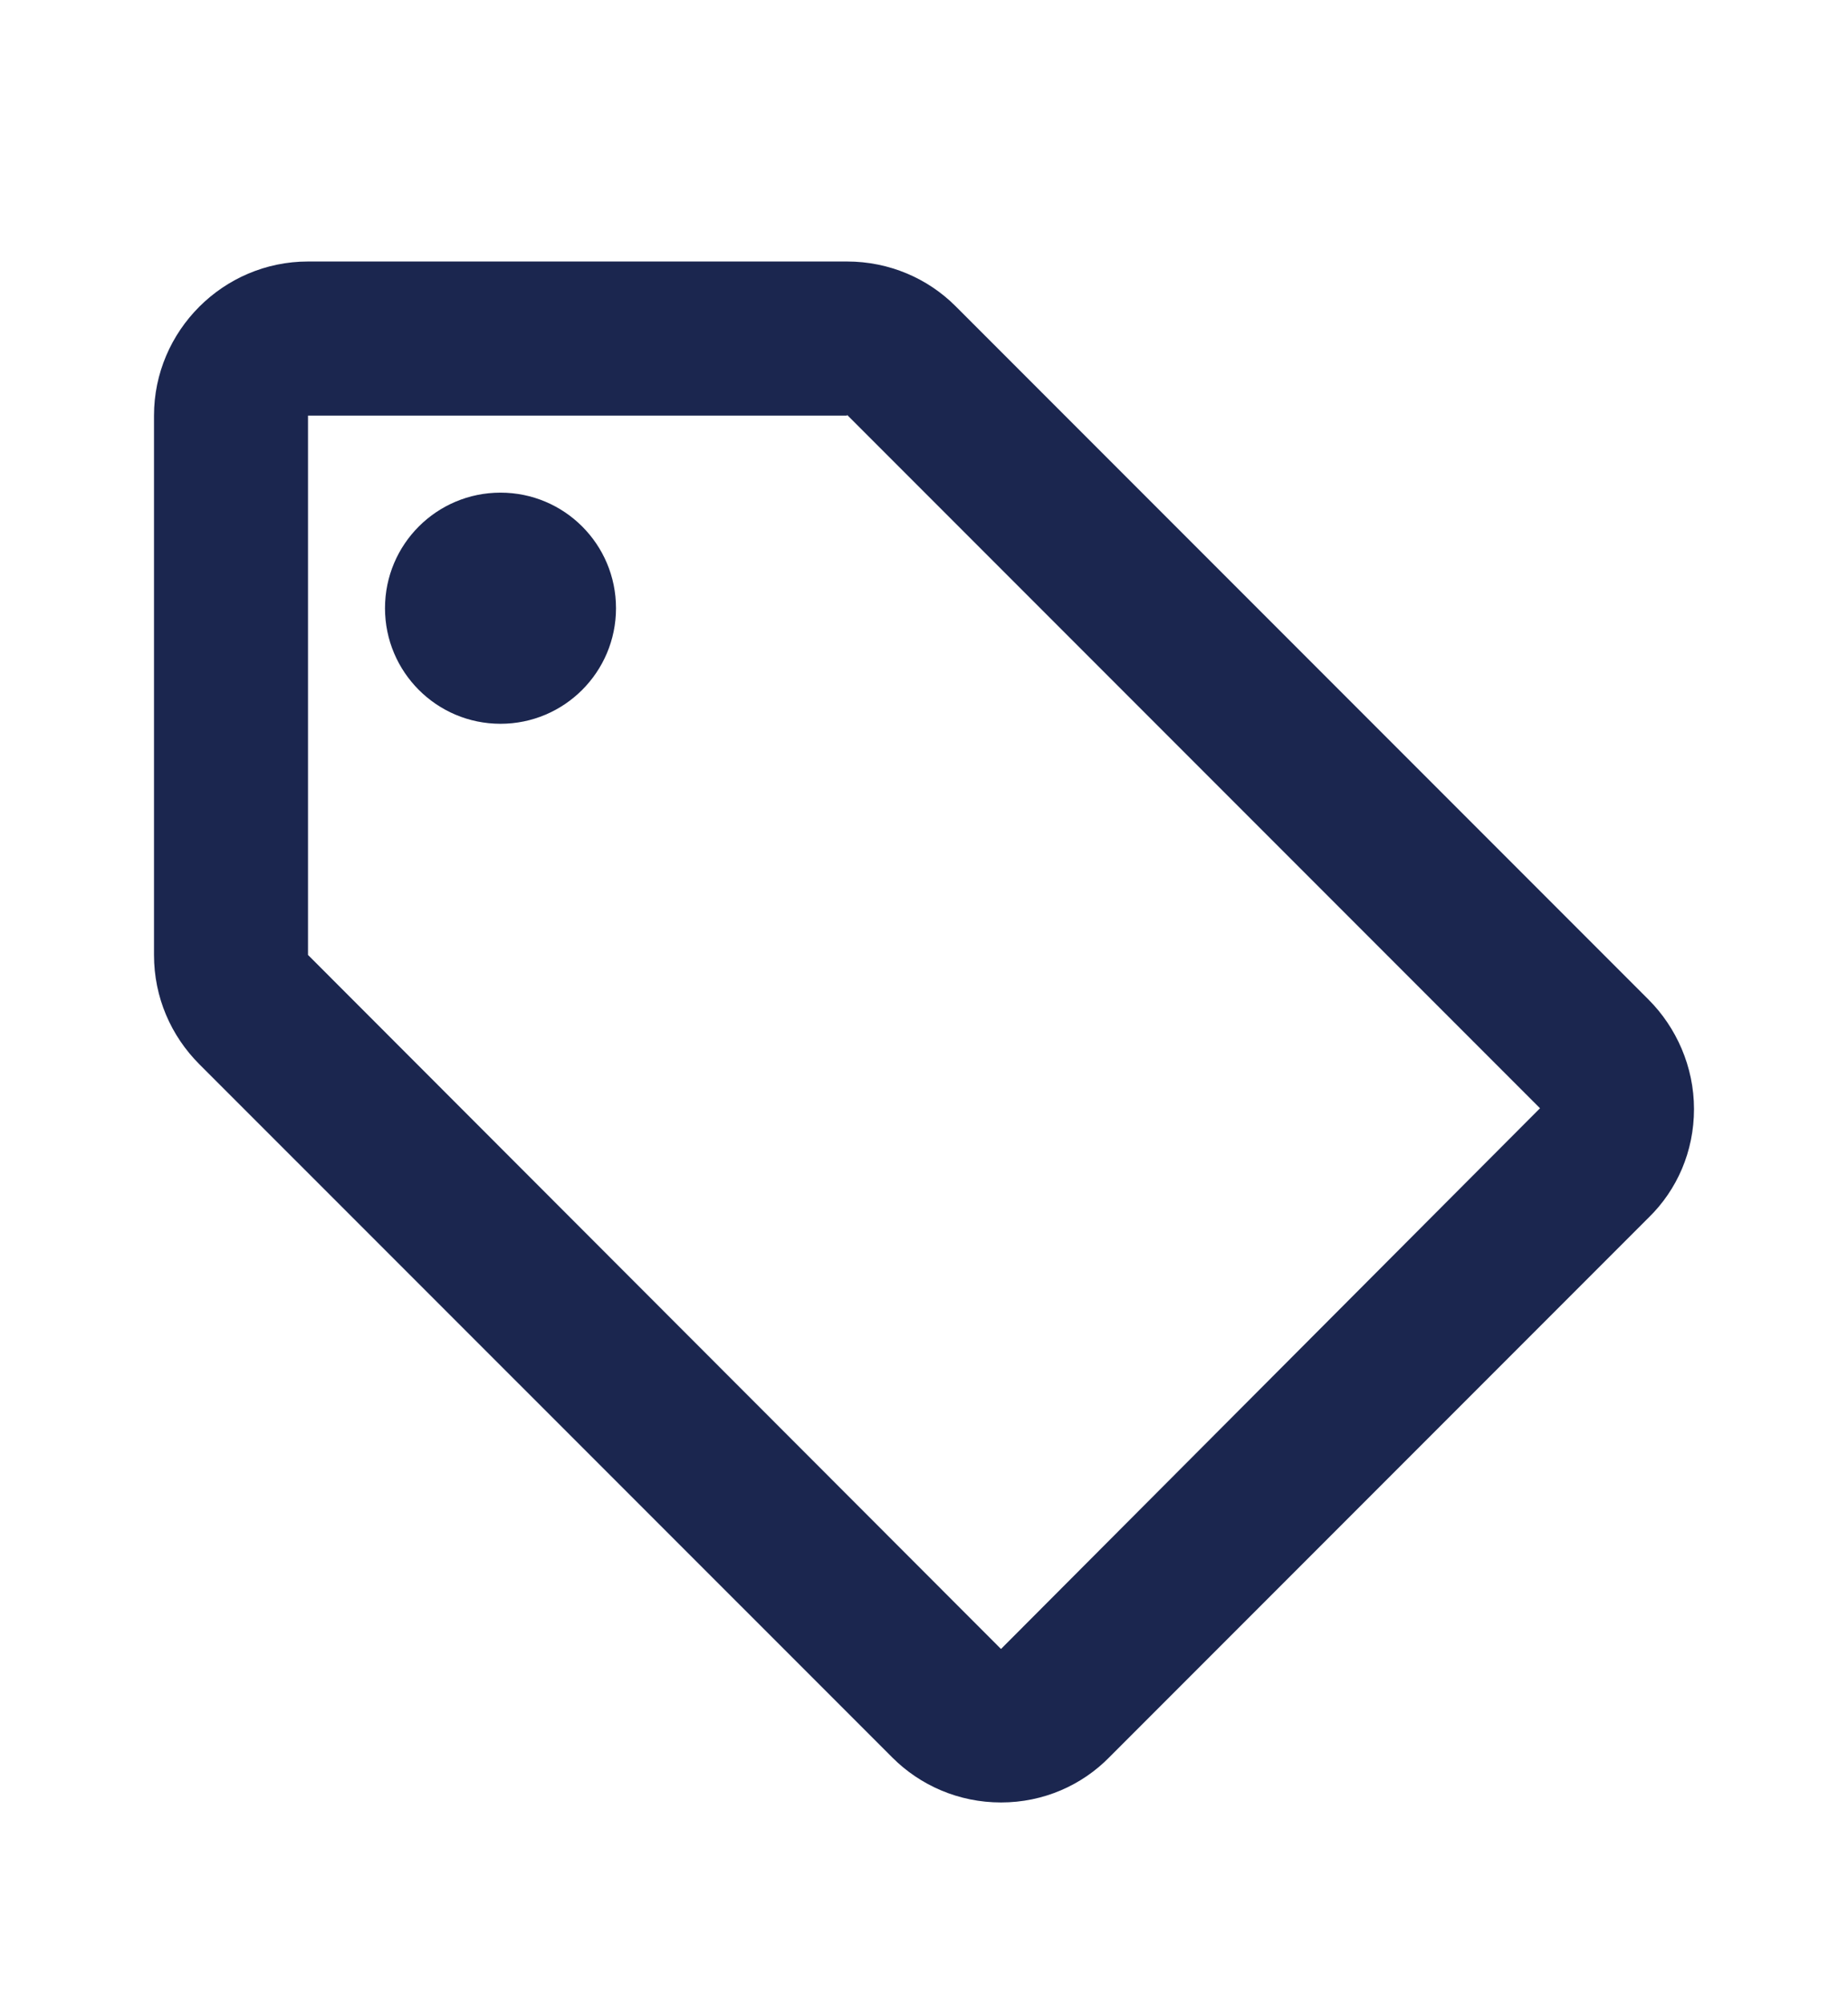 <svg width="12" height="13" viewBox="0 0 12 13" fill="none" xmlns="http://www.w3.org/2000/svg">
<path d="M10.705 6.487L6.205 1.987C6.025 1.807 5.775 1.697 5.5 1.697H2C1.45 1.697 1 2.147 1 2.697V6.197C1 6.472 1.11 6.722 1.295 6.907L5.795 11.406C5.975 11.586 6.225 11.697 6.5 11.697C6.775 11.697 7.025 11.586 7.205 11.402L10.705 7.902C10.89 7.722 11 7.472 11 7.197C11 6.922 10.885 6.667 10.705 6.487ZM6.5 10.701L2 6.197V2.697H5.5V2.692L10 7.192L6.5 10.701Z" fill="#1B264F"/>
<path d="M3.25 4.697C3.664 4.697 4 4.361 4 3.947C4 3.532 3.664 3.197 3.25 3.197C2.836 3.197 2.5 3.532 2.5 3.947C2.5 4.361 2.836 4.697 3.25 4.697Z" fill="#1B264F"/>
</svg>
